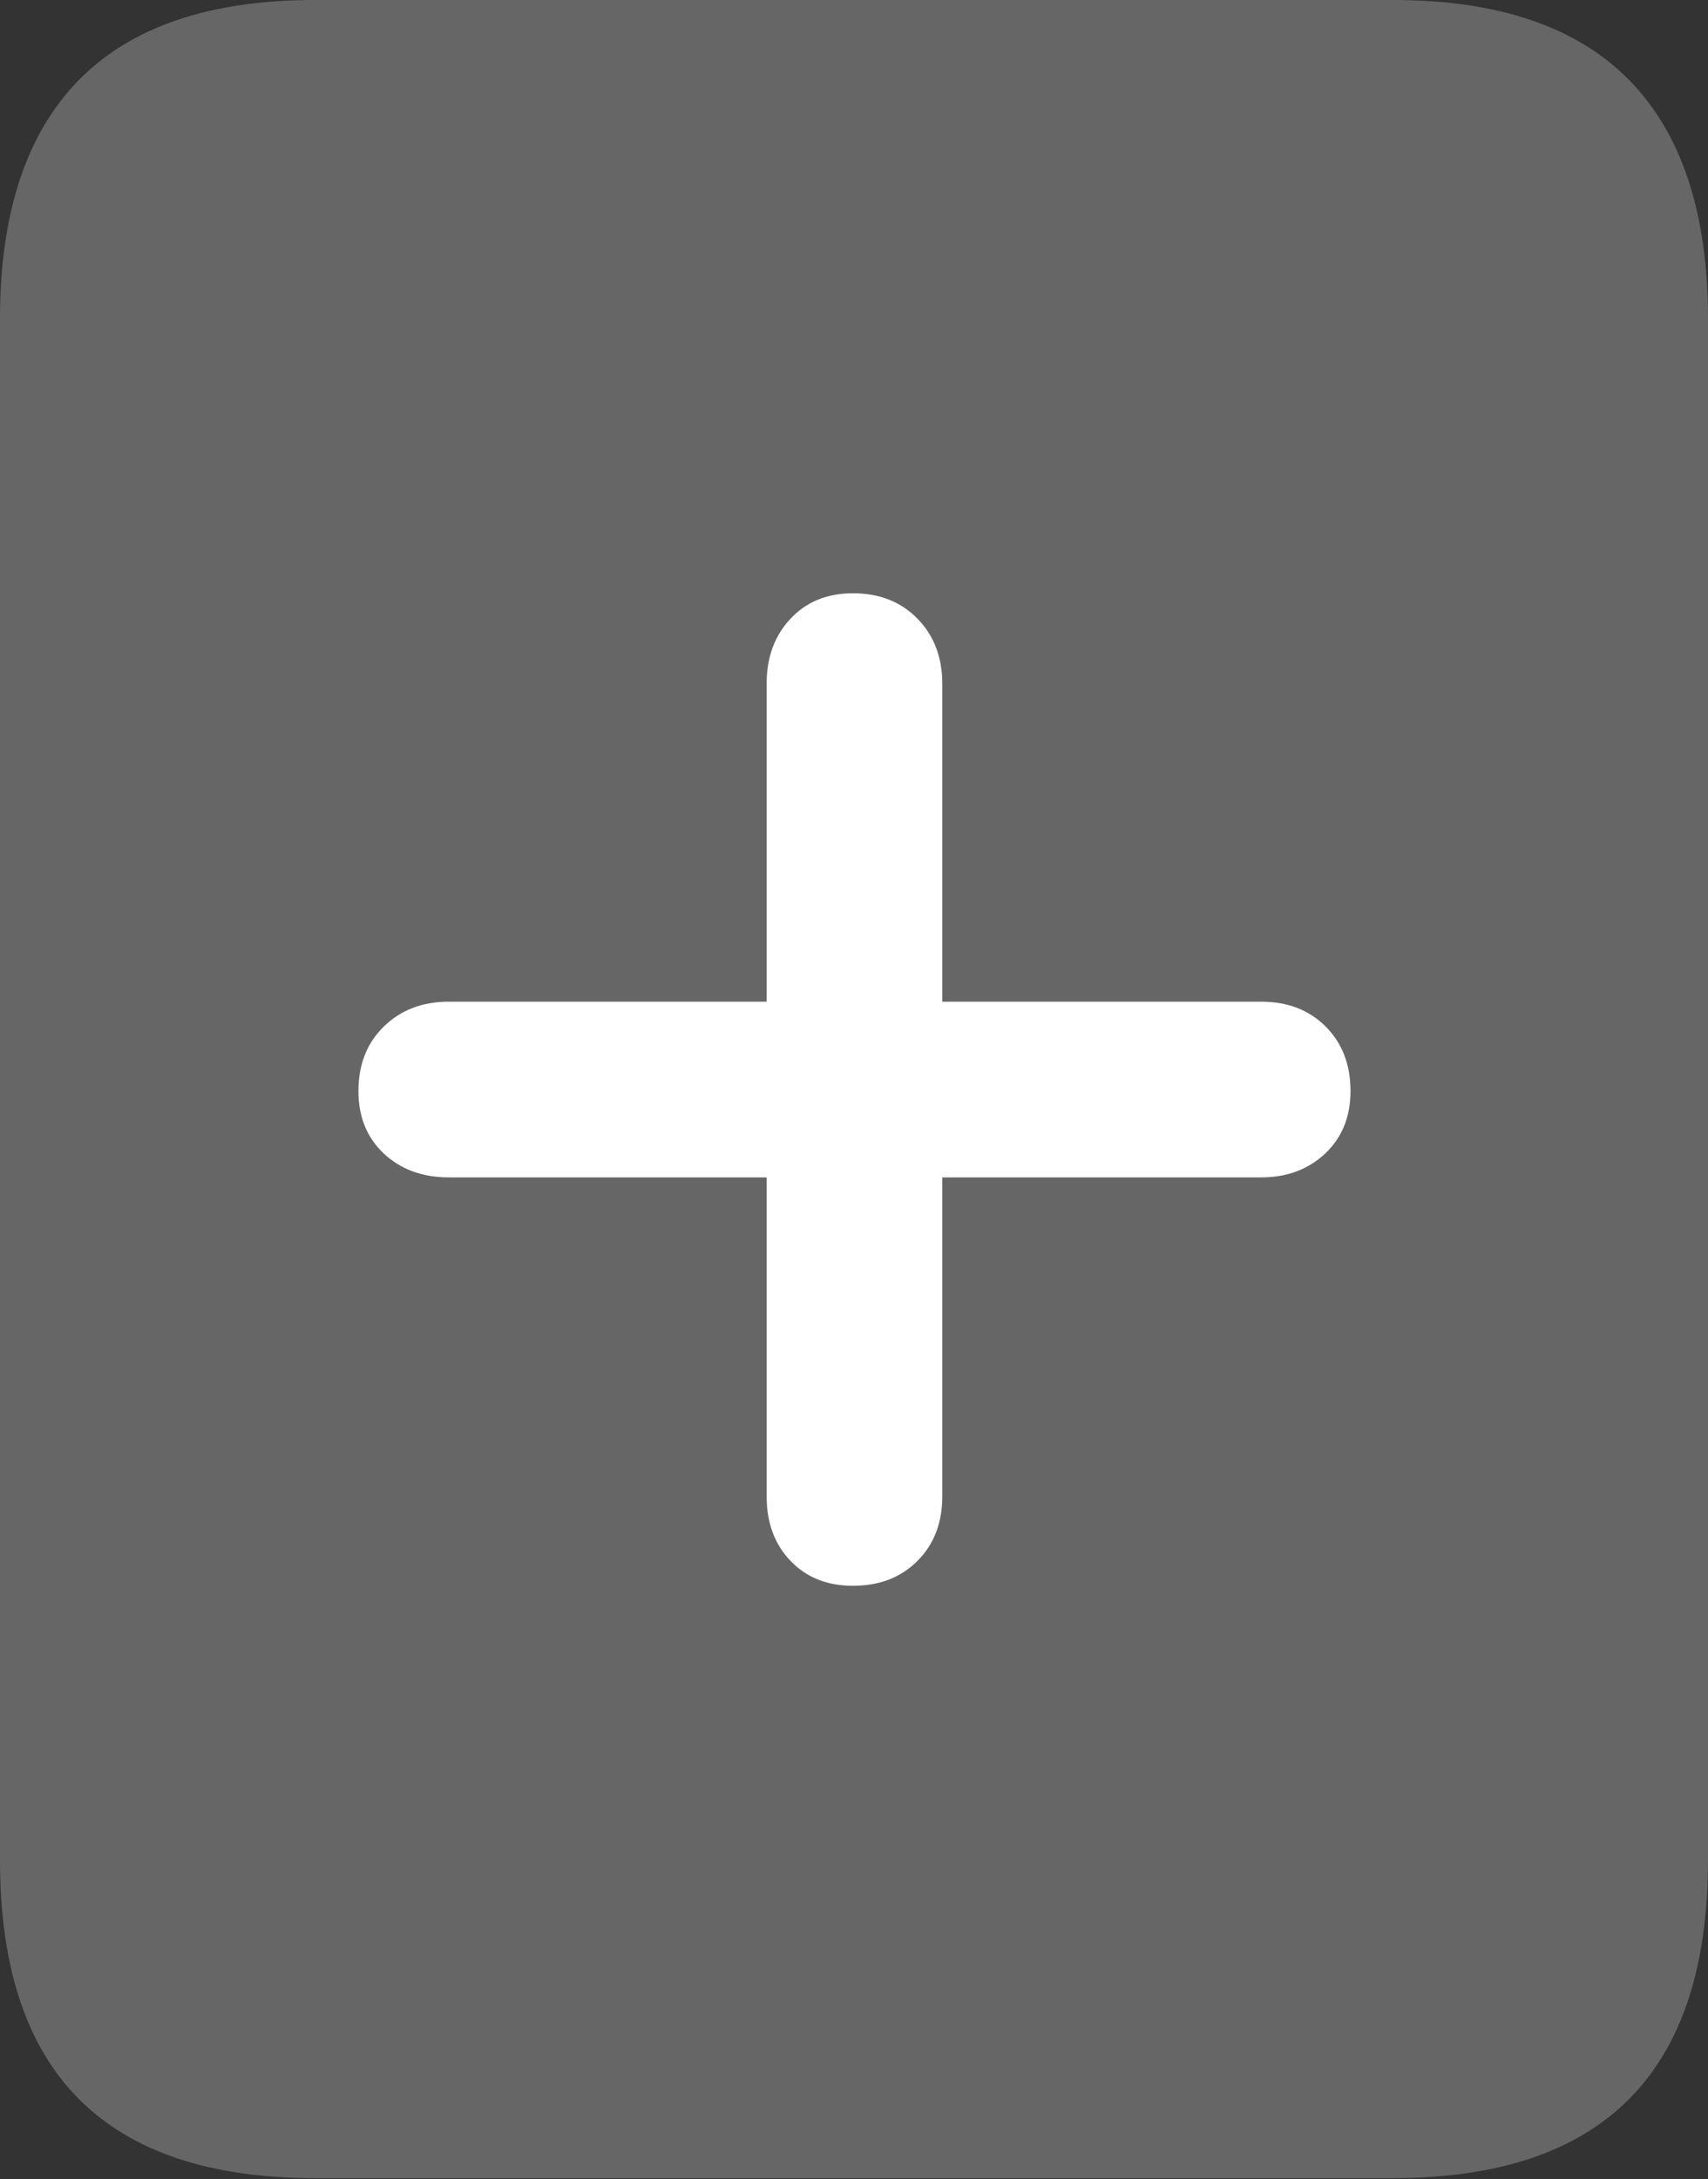 <?xml version="1.0" encoding="UTF-8"?>
<!--Generator: Apple Native CoreSVG 175.5-->
<!DOCTYPE svg
PUBLIC "-//W3C//DTD SVG 1.1//EN"
       "http://www.w3.org/Graphics/SVG/1.1/DTD/svg11.dtd">
<svg version="1.1" xmlns="http://www.w3.org/2000/svg" xmlns:xlink="http://www.w3.org/1999/xlink" width="16.426" height="20.947">
 <rect width="100%" height="100%" fill="#333333" stroke="none"/>
 <g>
  <rect height="20.947" opacity="0" width="16.426" x="0" y="0"/>
  <path d="M0 17.881Q0 19.414 0.757 20.176Q1.514 20.938 3.027 20.938L13.398 20.938Q14.912 20.938 15.669 20.176Q16.426 19.414 16.426 17.881L16.426 3.066Q16.426 1.543 15.669 0.771Q14.912 0 13.398 0L3.027 0Q1.514 0 0.757 0.771Q0 1.543 0 3.066Z" fill="rgba(255,255,255,0.25)"/>
  <path d="M3.447 10.488Q3.447 10.107 3.691 9.868Q3.936 9.629 4.316 9.629L7.373 9.629L7.373 6.572Q7.373 6.191 7.603 5.947Q7.832 5.703 8.203 5.703Q8.584 5.703 8.823 5.947Q9.062 6.191 9.062 6.572L9.062 9.629L12.129 9.629Q12.51 9.629 12.749 9.868Q12.988 10.107 12.988 10.488Q12.988 10.859 12.744 11.089Q12.5 11.318 12.129 11.318L9.062 11.318L9.062 14.385Q9.062 14.766 8.823 15.005Q8.584 15.244 8.203 15.244Q7.832 15.244 7.603 15.005Q7.373 14.766 7.373 14.385L7.373 11.318L4.316 11.318Q3.936 11.318 3.691 11.089Q3.447 10.859 3.447 10.488Z" fill="#ffffff"/>
 </g>
</svg>
